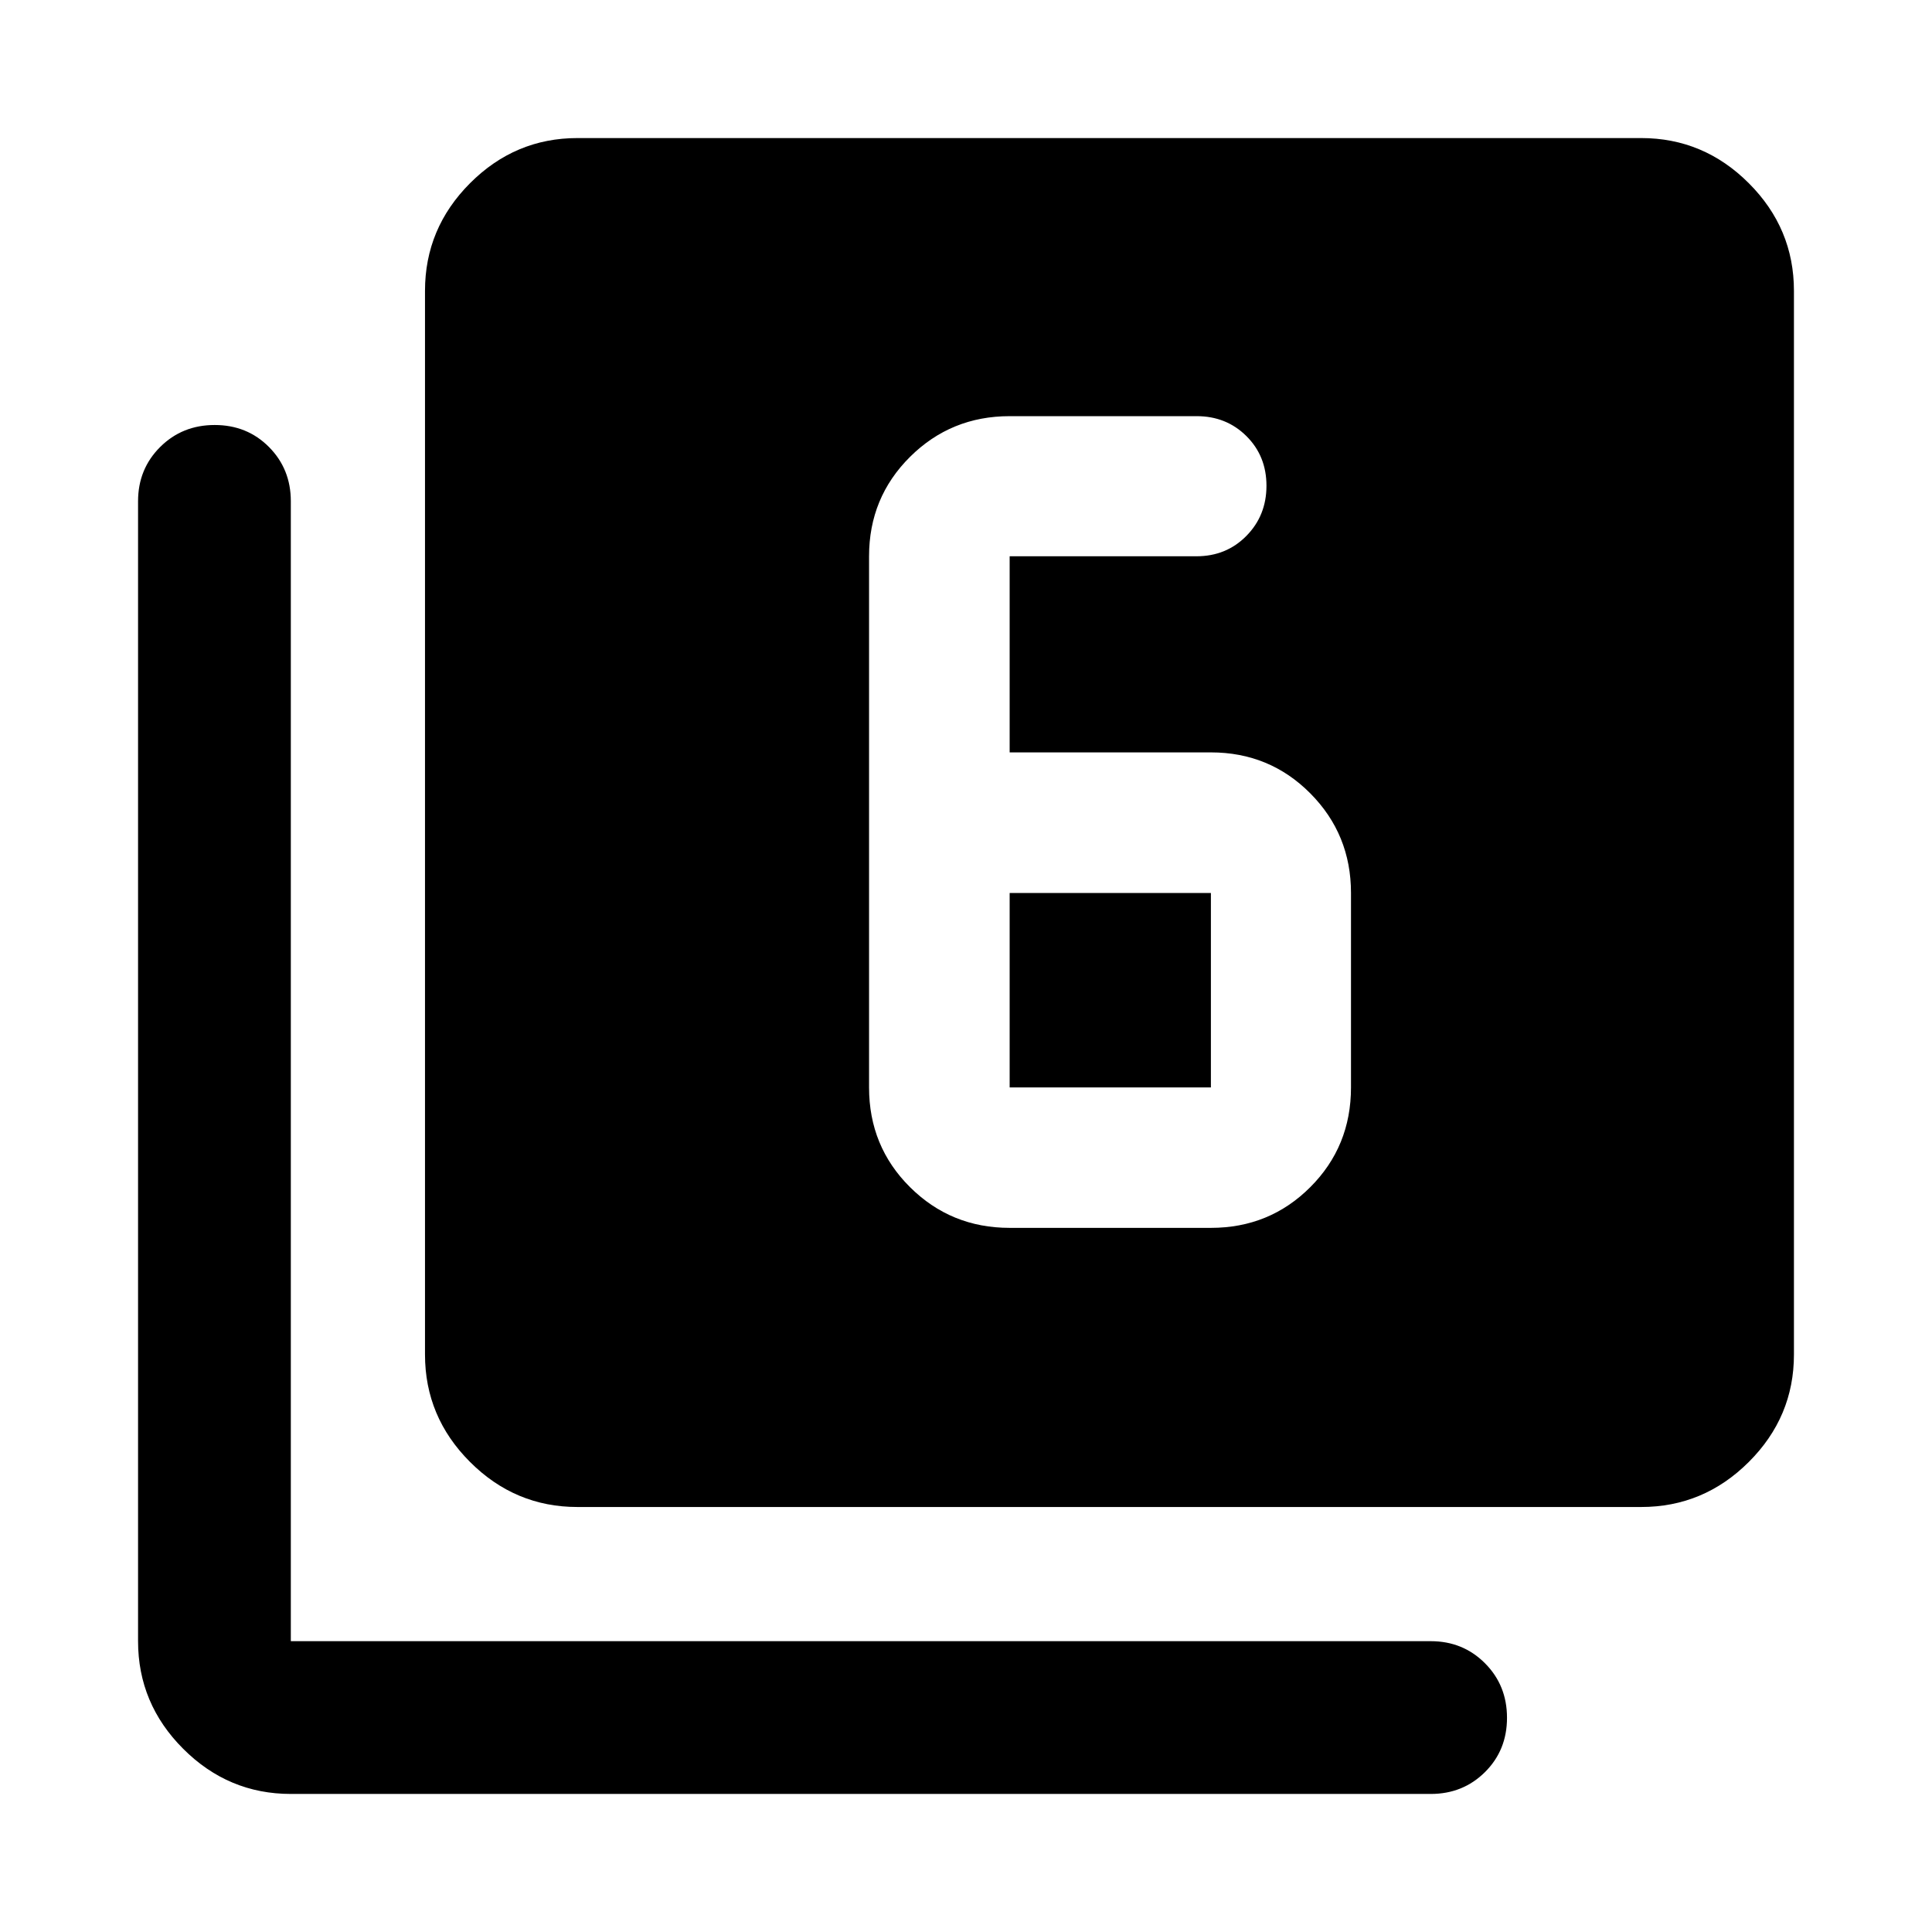 <svg xmlns="http://www.w3.org/2000/svg" height="40" viewBox="0 -960 960 960" width="40"><path d="M501.69-349.88h100q29.15 0 49.38-20.23 20.23-20.23 20.23-49.54v-96.63q0-29.15-20.23-49.51-20.23-20.35-49.38-20.35h-100v-97.45h92.85q14.8 0 24.78-10.12t9.98-24.91q0-14.79-9.97-24.69-9.97-9.9-24.71-9.9h-92.93q-29.15 0-49.51 20.23-20.35 20.23-20.35 49.39v263.94q0 29.31 20.35 49.54 20.36 20.23 49.51 20.23Zm0-166.4h100v96.63h-100v-96.63Zm-214.76 305.1q-30.99 0-53.37-22.38t-22.38-53.37v-528.56q0-31.06 22.38-53.48 22.38-22.43 53.37-22.43h528.56q31.06 0 53.48 22.43 22.43 22.42 22.43 53.48v528.56q0 30.99-22.43 53.37-22.42 22.38-53.48 22.38H286.93ZM144.51-68.6q-31.06 0-53.48-22.43-22.43-22.42-22.43-53.48v-566.43q0-16 10.97-26.94 10.98-10.94 27.1-10.94 16.13 0 26.99 10.94 10.85 10.94 10.85 26.94v566.43h566.43q16 0 26.94 10.97 10.94 10.97 10.94 27.1 0 16.13-10.94 26.98-10.94 10.86-26.94 10.86H144.51Z"/></svg>